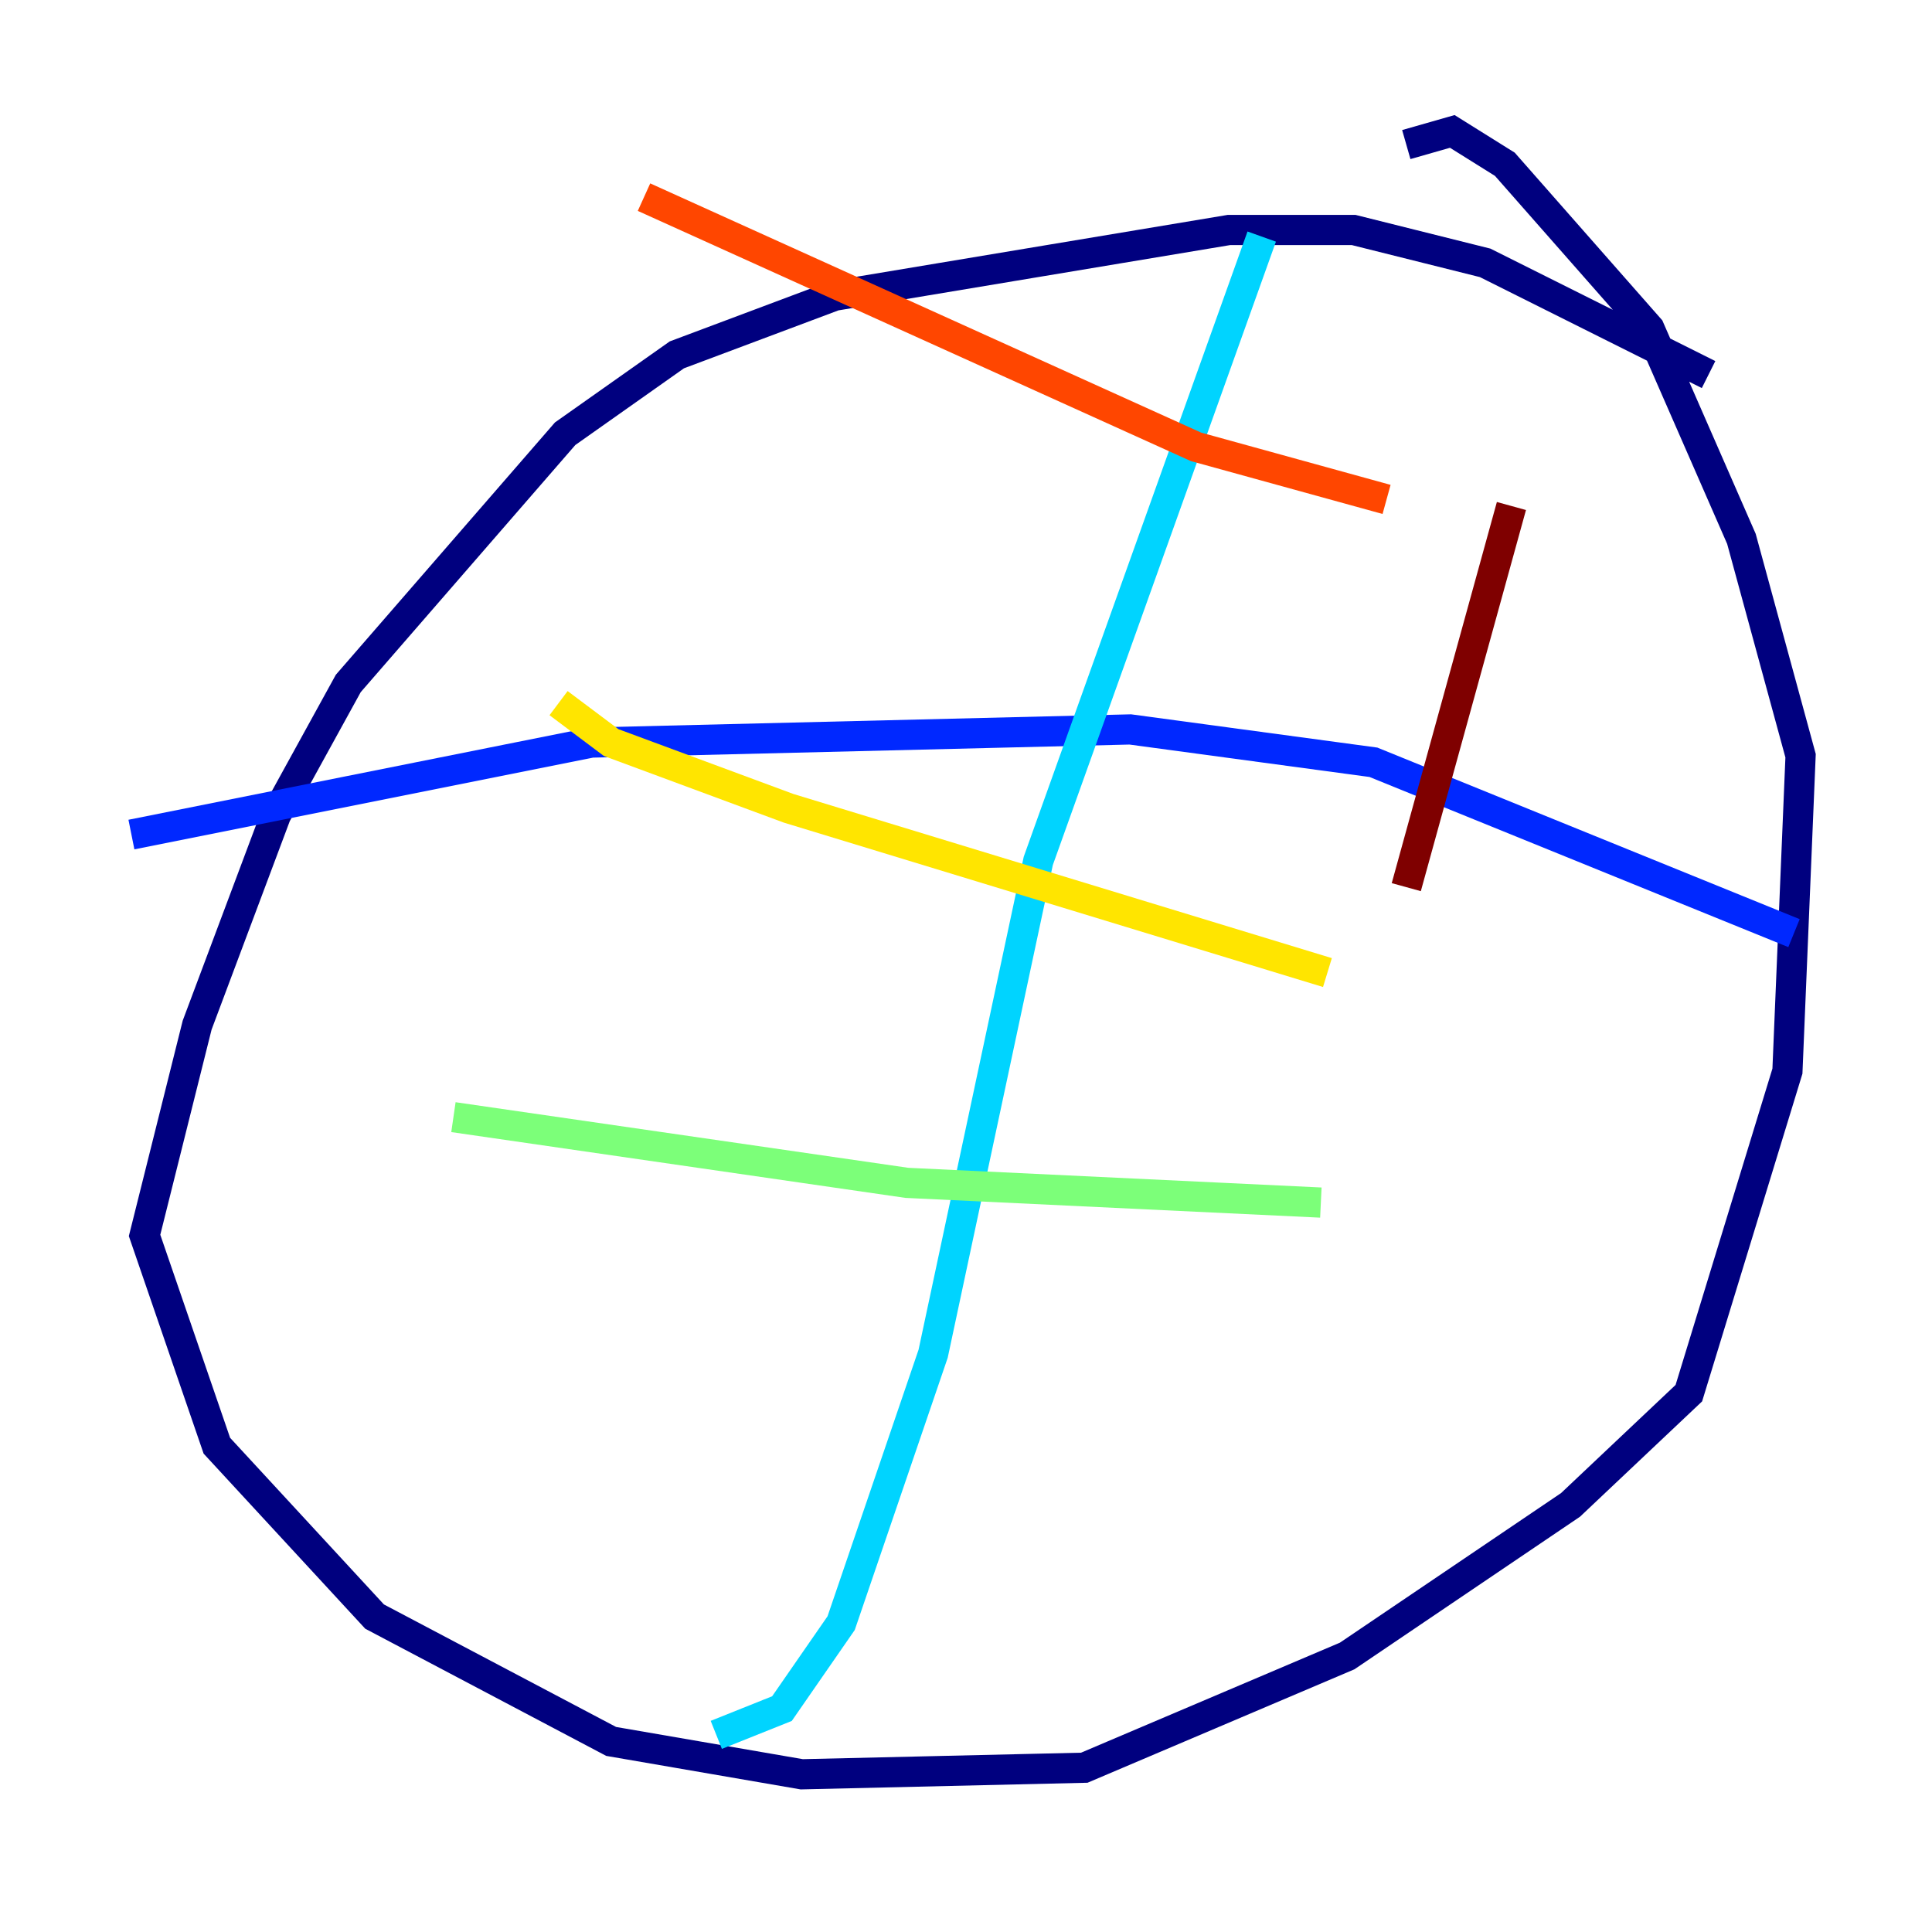 <?xml version="1.0" encoding="utf-8" ?>
<svg baseProfile="tiny" height="128" version="1.2" viewBox="0,0,128,128" width="128" xmlns="http://www.w3.org/2000/svg" xmlns:ev="http://www.w3.org/2001/xml-events" xmlns:xlink="http://www.w3.org/1999/xlink"><defs /><polyline fill="none" points="113.197,24.816 98.395,17.415 89.687,15.238 81.415,15.238 55.292,19.592 44.843,23.51 37.442,28.735 23.075,45.279 18.286,53.986 13.061,67.918 9.578,81.85 14.367,95.782 24.816,107.102 40.49,115.374 53.116,117.551 71.837,117.116 89.252,109.714 104.054,99.701 111.891,92.299 118.422,70.966 119.293,50.068 115.374,35.701 109.279,21.769 99.701,10.884 96.218,8.707 93.17,9.578" stroke="#00007f" stroke-width="2" /><polyline fill="none" points="118.857,61.823 90.993,50.503 74.884,48.327 39.184,49.197 8.707,55.292" stroke="#0028ff" stroke-width="2" /><polyline fill="none" points="83.592,15.674 68.789,57.034 61.823,89.687 55.728,107.537 51.809,113.197 47.456,114.939" stroke="#00d4ff" stroke-width="2" /><polyline fill="none" points="87.51,79.674 60.082,78.367 30.041,74.014" stroke="#7cff79" stroke-width="2" /><polyline fill="none" points="87.946,64.435 52.245,53.551 40.49,49.197 37.007,46.585" stroke="#ffe500" stroke-width="2" /><polyline fill="none" points="91.864,33.088 79.238,29.605 42.667,13.061" stroke="#ff4600" stroke-width="2" /><polyline fill="none" points="100.136,33.524 93.17,58.776" stroke="#7f0000" stroke-width="2" /></svg>